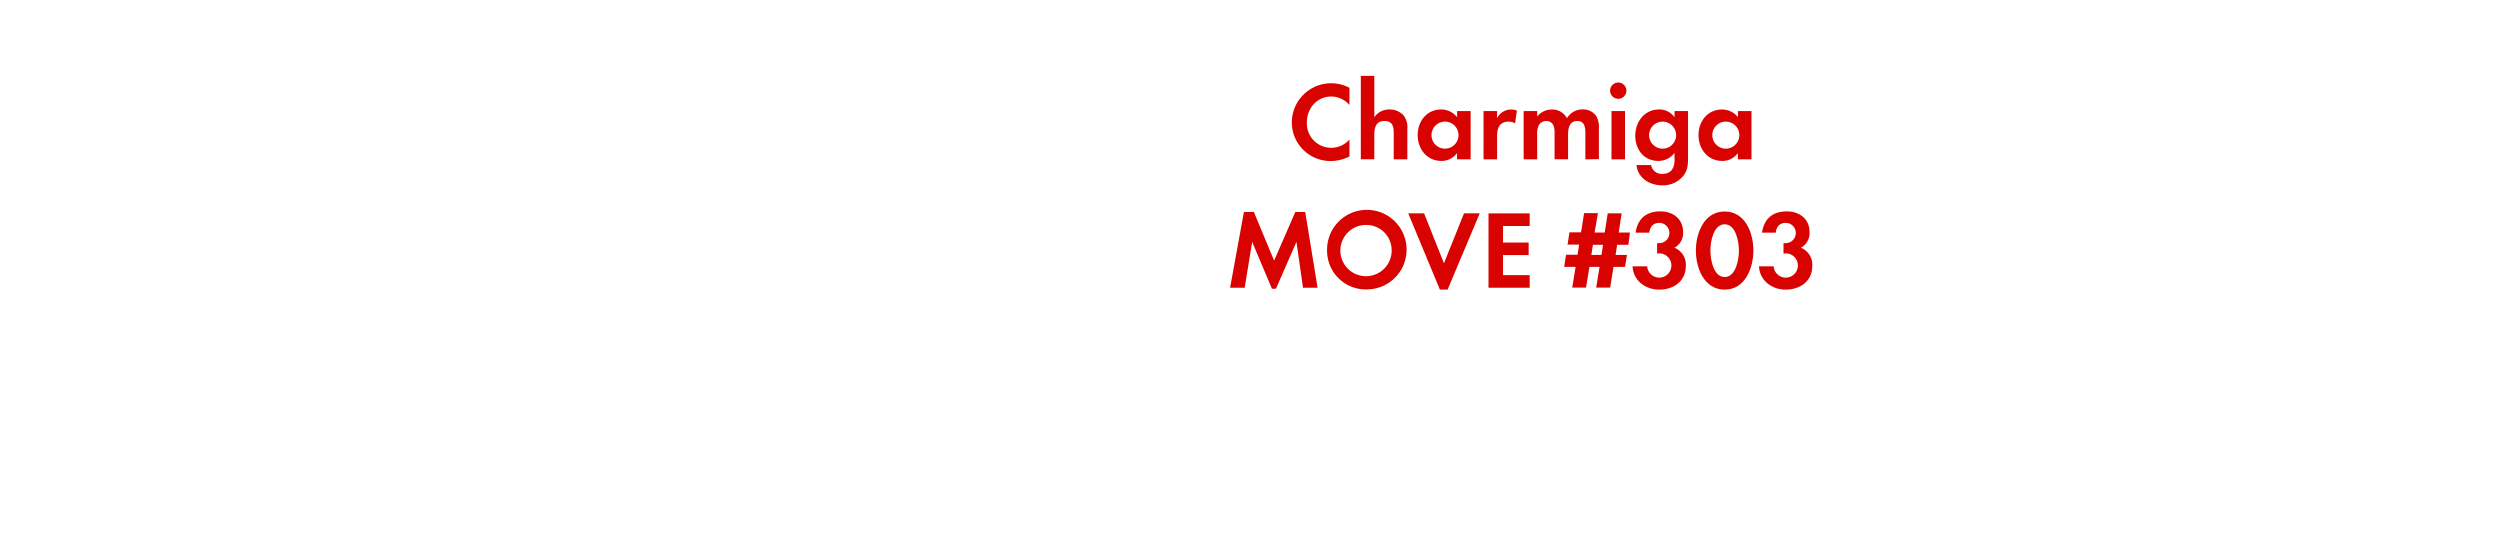 <svg id="Layer_1" data-name="Layer 1" xmlns="http://www.w3.org/2000/svg" viewBox="0 0 740 160"><defs><style>.cls-1{fill:#d80201;}</style></defs><title>text</title><path class="cls-1" d="M394,47.66a11.44,11.44,0,0,1-11.62-11.39,11.62,11.62,0,0,1,11.65-11.62A11.32,11.32,0,0,1,399.44,26v5.08a7.18,7.18,0,0,0-5.38-2.51c-4.26,0-7.23,3.53-7.23,7.66a7.21,7.21,0,0,0,12.61,5.08v5A12.32,12.32,0,0,1,394,47.66Z"/><path class="cls-1" d="M412.54,47.17V39.34c0-2-.43-3.53-2.74-3.53-2.48,0-3,1.91-3,4v7.33h-4V22.45h4V34.72a5.2,5.2,0,0,1,4.49-2.31,5.46,5.46,0,0,1,4.16,1.75,5.67,5.67,0,0,1,1.12,4v9Z"/><path class="cls-1" d="M431.28,47.17V45.29a5.52,5.52,0,0,1-4.65,2.34c-4.29,0-7-3.56-7-7.66s2.74-7.56,6.93-7.56a6,6,0,0,1,4.75,2.28V32.88h4V47.17ZM427.72,36a4,4,0,1,0,4,4A4,4,0,0,0,427.72,36Z"/><path class="cls-1" d="M448.47,36.51a3.53,3.53,0,0,0-1.91-.5c-2.71,0-3.43,1.91-3.43,4.29v6.86h-4V32.88h4V35A4.66,4.66,0,0,1,449,32.74Z"/><path class="cls-1" d="M469.27,47.17V39.34c0-1.68-.26-3.53-2.38-3.53-2.34,0-2.74,2.15-2.74,4v7.33h-4V39.58a6.37,6.37,0,0,0-.3-2.38,2.31,2.31,0,0,0-2.15-1.39,2.6,2.6,0,0,0-2.24,1.29,5.93,5.93,0,0,0-.46,2.74v7.33h-4V32.88h4v1.62a5.49,5.49,0,0,1,4.36-2.08A4.86,4.86,0,0,1,463.82,35a5.28,5.28,0,0,1,4.69-2.61,4.7,4.7,0,0,1,4,2,6.3,6.3,0,0,1,.76,3.47v9.24Z"/><path class="cls-1" d="M479,29.25a2.41,2.41,0,0,1,0-4.82,2.41,2.41,0,0,1,0,4.82Zm-2,17.92V32.88h4V47.17Z"/><path class="cls-1" d="M498,52.35A7.79,7.79,0,0,1,492,54.86c-3.66,0-7.2-2.11-7.59-6h4.32a3.18,3.18,0,0,0,3.4,2.61c2.51,0,3.53-1.75,3.53-4.06V45.25a5.94,5.94,0,0,1-4.82,2.38c-4.22,0-6.8-3.4-6.8-7.43s2.64-7.79,7-7.79a5.36,5.36,0,0,1,4.62,2.31V32.88h4V46.64C499.66,48.88,499.56,50.57,498,52.35ZM492.13,36a4,4,0,1,0,4,4A4,4,0,0,0,492.13,36Z"/><path class="cls-1" d="M514.41,47.17V45.29a5.52,5.52,0,0,1-4.65,2.34c-4.29,0-7-3.56-7-7.66s2.74-7.56,6.93-7.56a6,6,0,0,1,4.75,2.28V32.88h4V47.17ZM510.84,36a4,4,0,1,0,4,4A4,4,0,0,0,510.84,36Z"/><path class="cls-1" d="M385.69,85.17,383.75,71.6l-6.07,13.86h-1.19L370.64,71.6l-2.21,13.56h-4.32l4.09-22.41h2.94l6,14.39,6.27-14.39h2.94L390,85.17Z"/><path class="cls-1" d="M404.57,85.66a11.42,11.42,0,0,1-11.75-11.45,11.77,11.77,0,1,1,11.75,11.45Zm0-19.08a7.59,7.59,0,1,0,7.36,7.56A7.47,7.47,0,0,0,404.57,66.59Z"/><path class="cls-1" d="M428.49,85.73h-2.28l-9.37-22.58h4.69l5.88,14.79,5.94-14.79H438Z"/><path class="cls-1" d="M440.6,85.17v-22h12.18v3.73h-7.89v4.88h7.59V75.5h-7.59v5.94h7.89v3.73Z"/><path class="cls-1" d="M482,72.46h-3.33l-.46,3h3.37L481,79H477.6l-1,6.14h-4.13l1-6.14h-3l-1,6.14h-4.09l1-6.14H463l.56-3.6h3.4l.46-3H464l.56-3.63H468l.89-5.68h4.09L472,68.83h3l.89-5.68h4.13l-.89,5.68h3.33Zm-10.5,0-.46,3h3l.46-3Z"/><path class="cls-1" d="M491.16,85.73c-4.09,0-7.69-2.64-7.92-6.9h4.32A3.59,3.59,0,1,0,491.29,75a6.37,6.37,0,0,0-.79.07v-3.1a3.56,3.56,0,0,0,.59,0,3,3,0,0,0,.1-6c-1.88,0-2.77,1.16-3,2.9h-4.06c.63-4.16,3.17-6.3,7.36-6.3,3.66,0,6.7,2.18,6.7,6.07a4.91,4.91,0,0,1-2.54,4.69A5.42,5.42,0,0,1,499,78.76C499,83.25,495.35,85.73,491.16,85.73Z"/><path class="cls-1" d="M510.5,85.73c-6.07,0-8.52-6.4-8.52-11.55s2.41-11.58,8.52-11.58S519,69,519,74.14,516.6,85.73,510.5,85.73Zm0-19.34c-3.37,0-4.22,5.21-4.22,7.76S507.13,82,510.5,82s4.22-5.28,4.22-7.82S513.86,66.39,510.5,66.39Z"/><path class="cls-1" d="M528.58,85.73c-4.09,0-7.69-2.64-7.92-6.9H525A3.59,3.59,0,1,0,528.71,75a6.37,6.37,0,0,0-.79.07v-3.1a3.56,3.56,0,0,0,.59,0,3,3,0,0,0,.1-6c-1.88,0-2.77,1.16-3,2.9h-4.06c.63-4.16,3.17-6.3,7.36-6.3,3.66,0,6.7,2.18,6.7,6.07a4.91,4.91,0,0,1-2.54,4.69,5.42,5.42,0,0,1,3.37,5.41C536.44,83.25,532.77,85.73,528.58,85.73Z"/></svg>